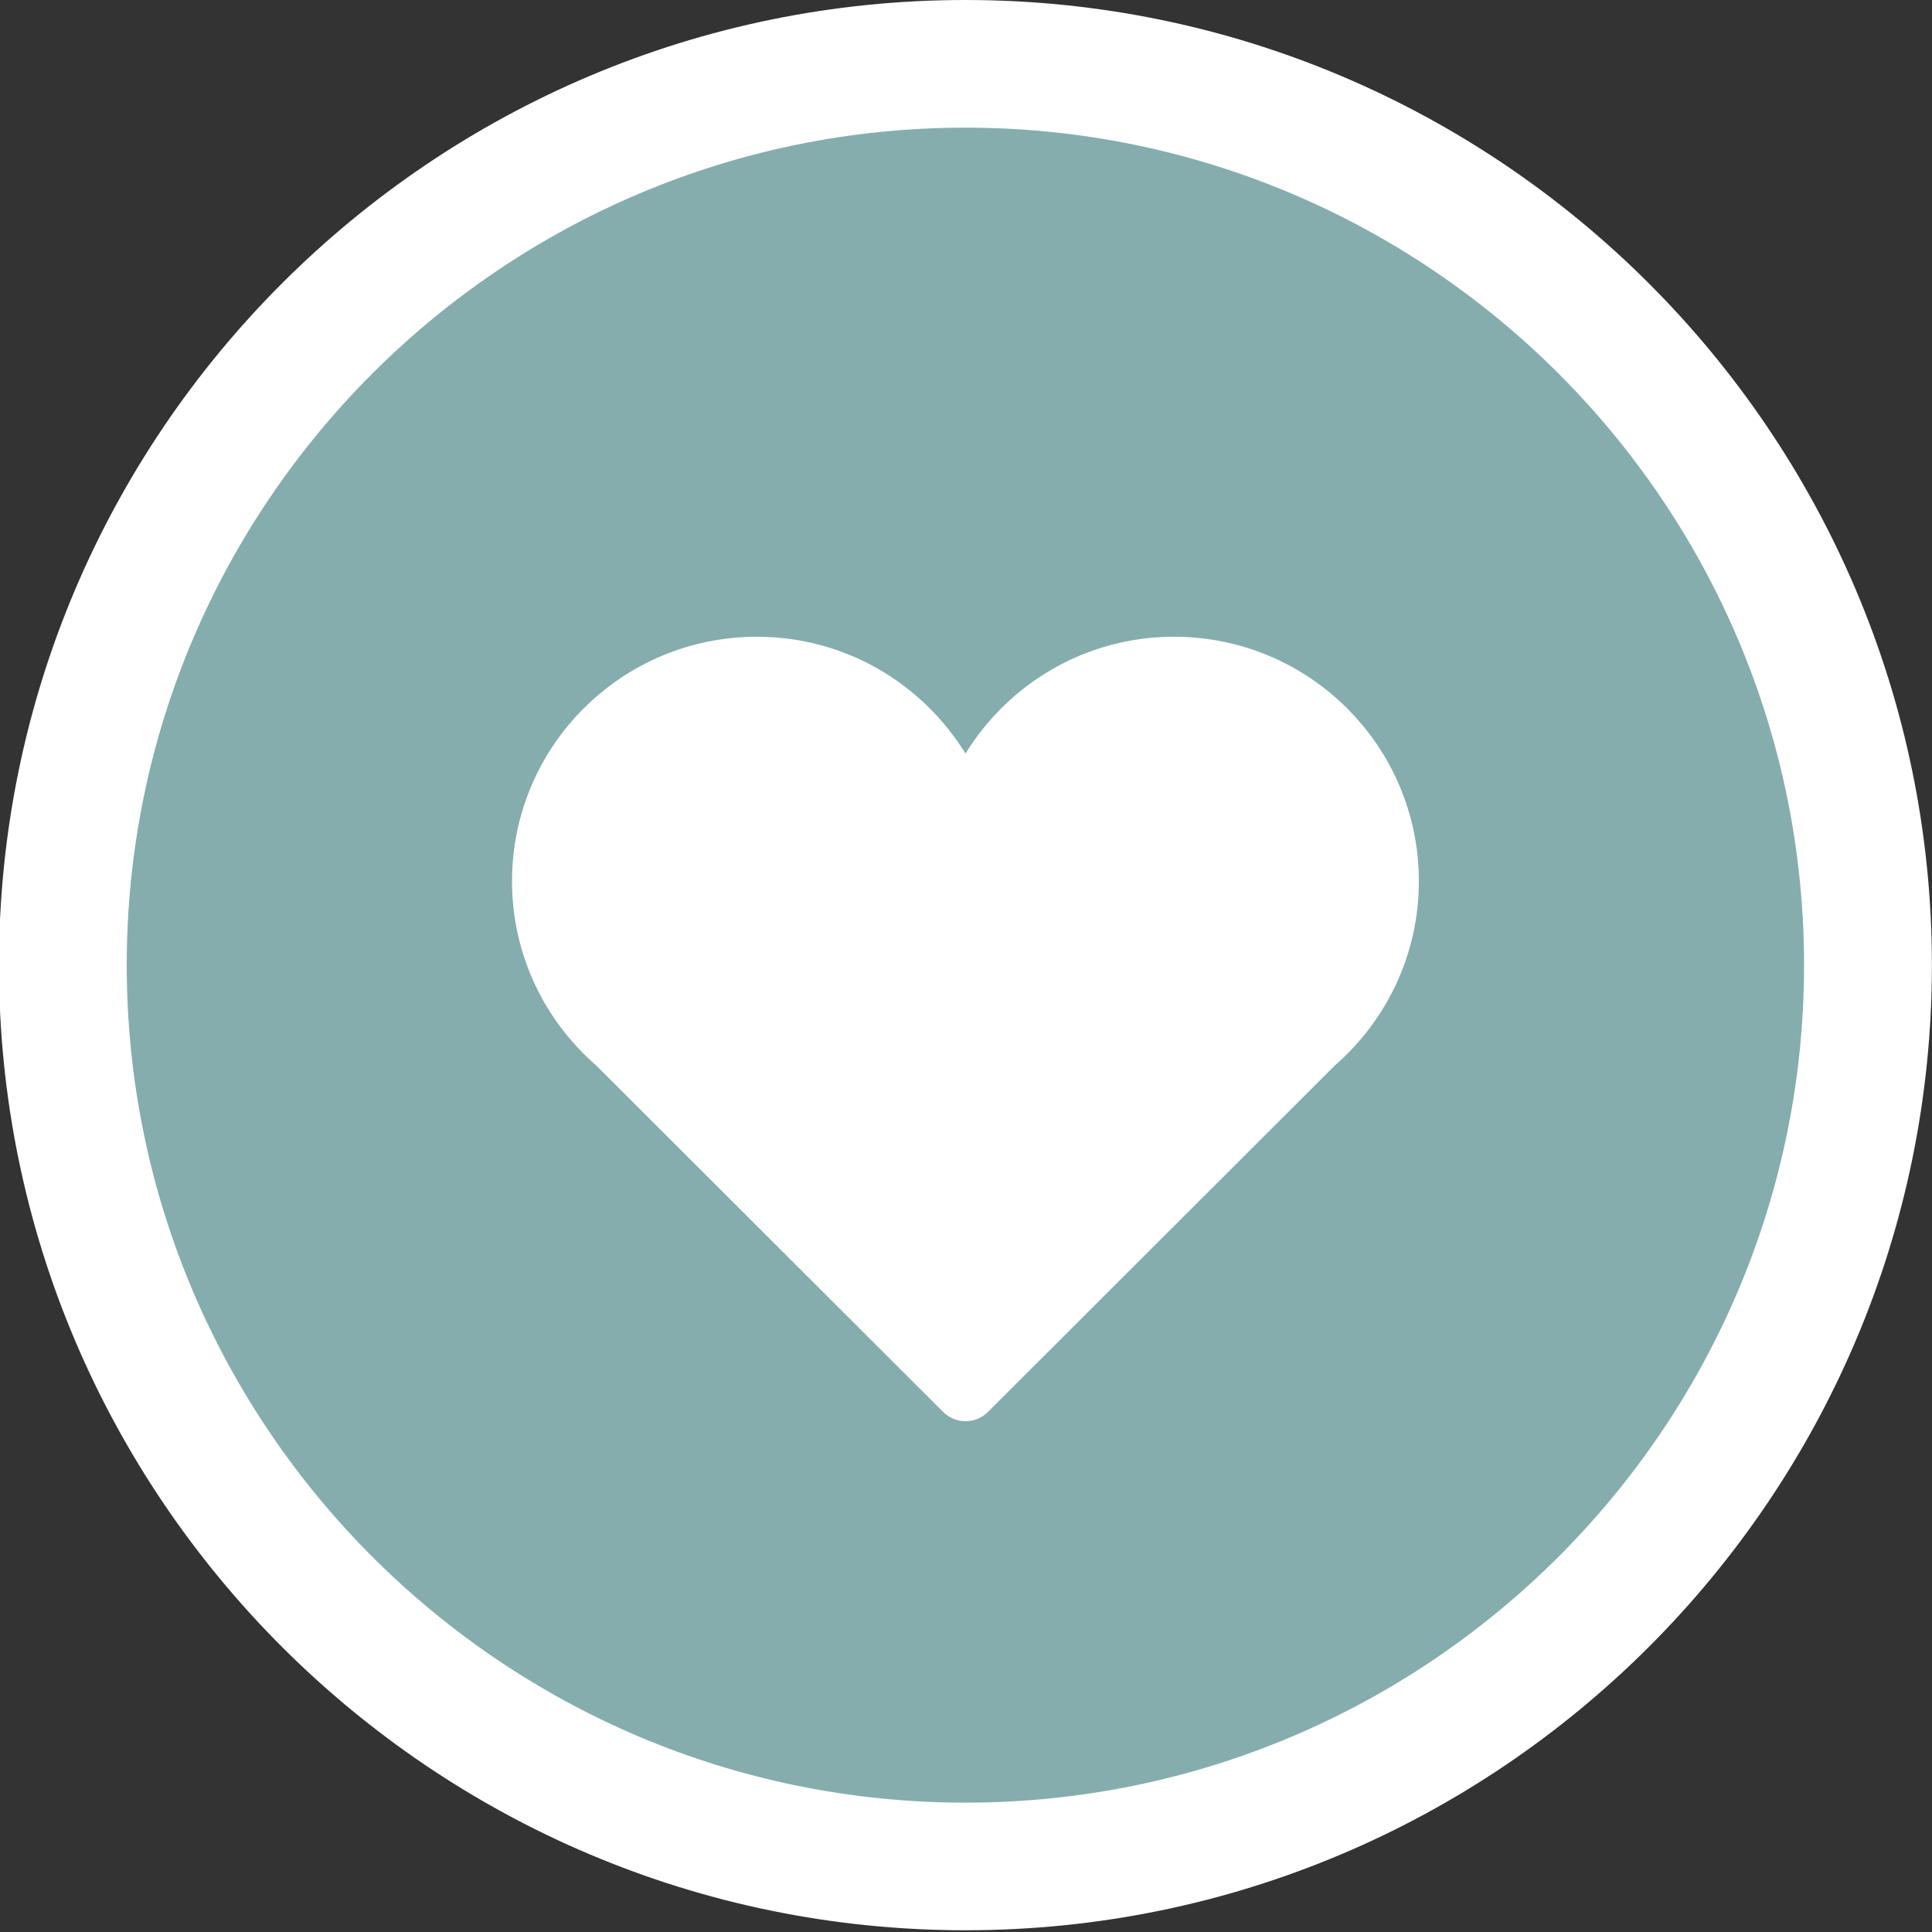 <?xml version="1.0" encoding="utf-8"?>
<!-- Generator: Adobe Illustrator 16.0.3, SVG Export Plug-In . SVG Version: 6.00 Build 0)  -->
<!DOCTYPE svg PUBLIC "-//W3C//DTD SVG 1.1//EN" "http://www.w3.org/Graphics/SVG/1.1/DTD/svg11.dtd">
<svg version="1.1" id="Layer_1" xmlns="http://www.w3.org/2000/svg" xmlns:xlink="http://www.w3.org/1999/xlink" x="0px" y="0px"
	 width="40px" height="40px" viewBox="0 0 40 40" enable-background="new 0 0 40 40" xml:space="preserve">
<rect x="0" y="0" width="40" height="40" fill="#333333" stroke="none"/>
<g>
	<g>
		<ellipse fill="#85ADAD" cx="19.988" cy="19.982" rx="18.687" ry="18.661"/>
		<path fill="#FFFFFF" d="M19.988,39.964c-11.033,0-20.01-8.964-20.01-19.982C-0.021,8.964,8.955,0,19.988,0
			s20.01,8.964,20.01,19.982C39.998,31,31.021,39.964,19.988,39.964z M19.988,2.643c-9.575,0-17.364,7.779-17.364,17.339
			c0,9.562,7.789,17.34,17.364,17.34c9.576,0,17.363-7.778,17.363-17.34C37.352,10.421,29.564,2.643,19.988,2.643z"/>
	</g>
	<g>
		<path fill="#FFFFFF" d="M29.376,18.246c0-2.796-2.27-5.063-5.07-5.063c-1.828,0-3.425,0.97-4.317,2.419
			c-0.892-1.45-2.489-2.419-4.318-2.419c-2.801,0-5.07,2.267-5.07,5.063c0,1.522,0.676,2.884,1.741,3.812l7.186,7.176
			c0.122,0.121,0.289,0.191,0.462,0.191c0.174,0,0.34-0.07,0.463-0.191l7.185-7.176C28.701,21.13,29.376,19.768,29.376,18.246
			L29.376,18.246z M29.376,18.246"/>
	</g>
</g>
</svg>
